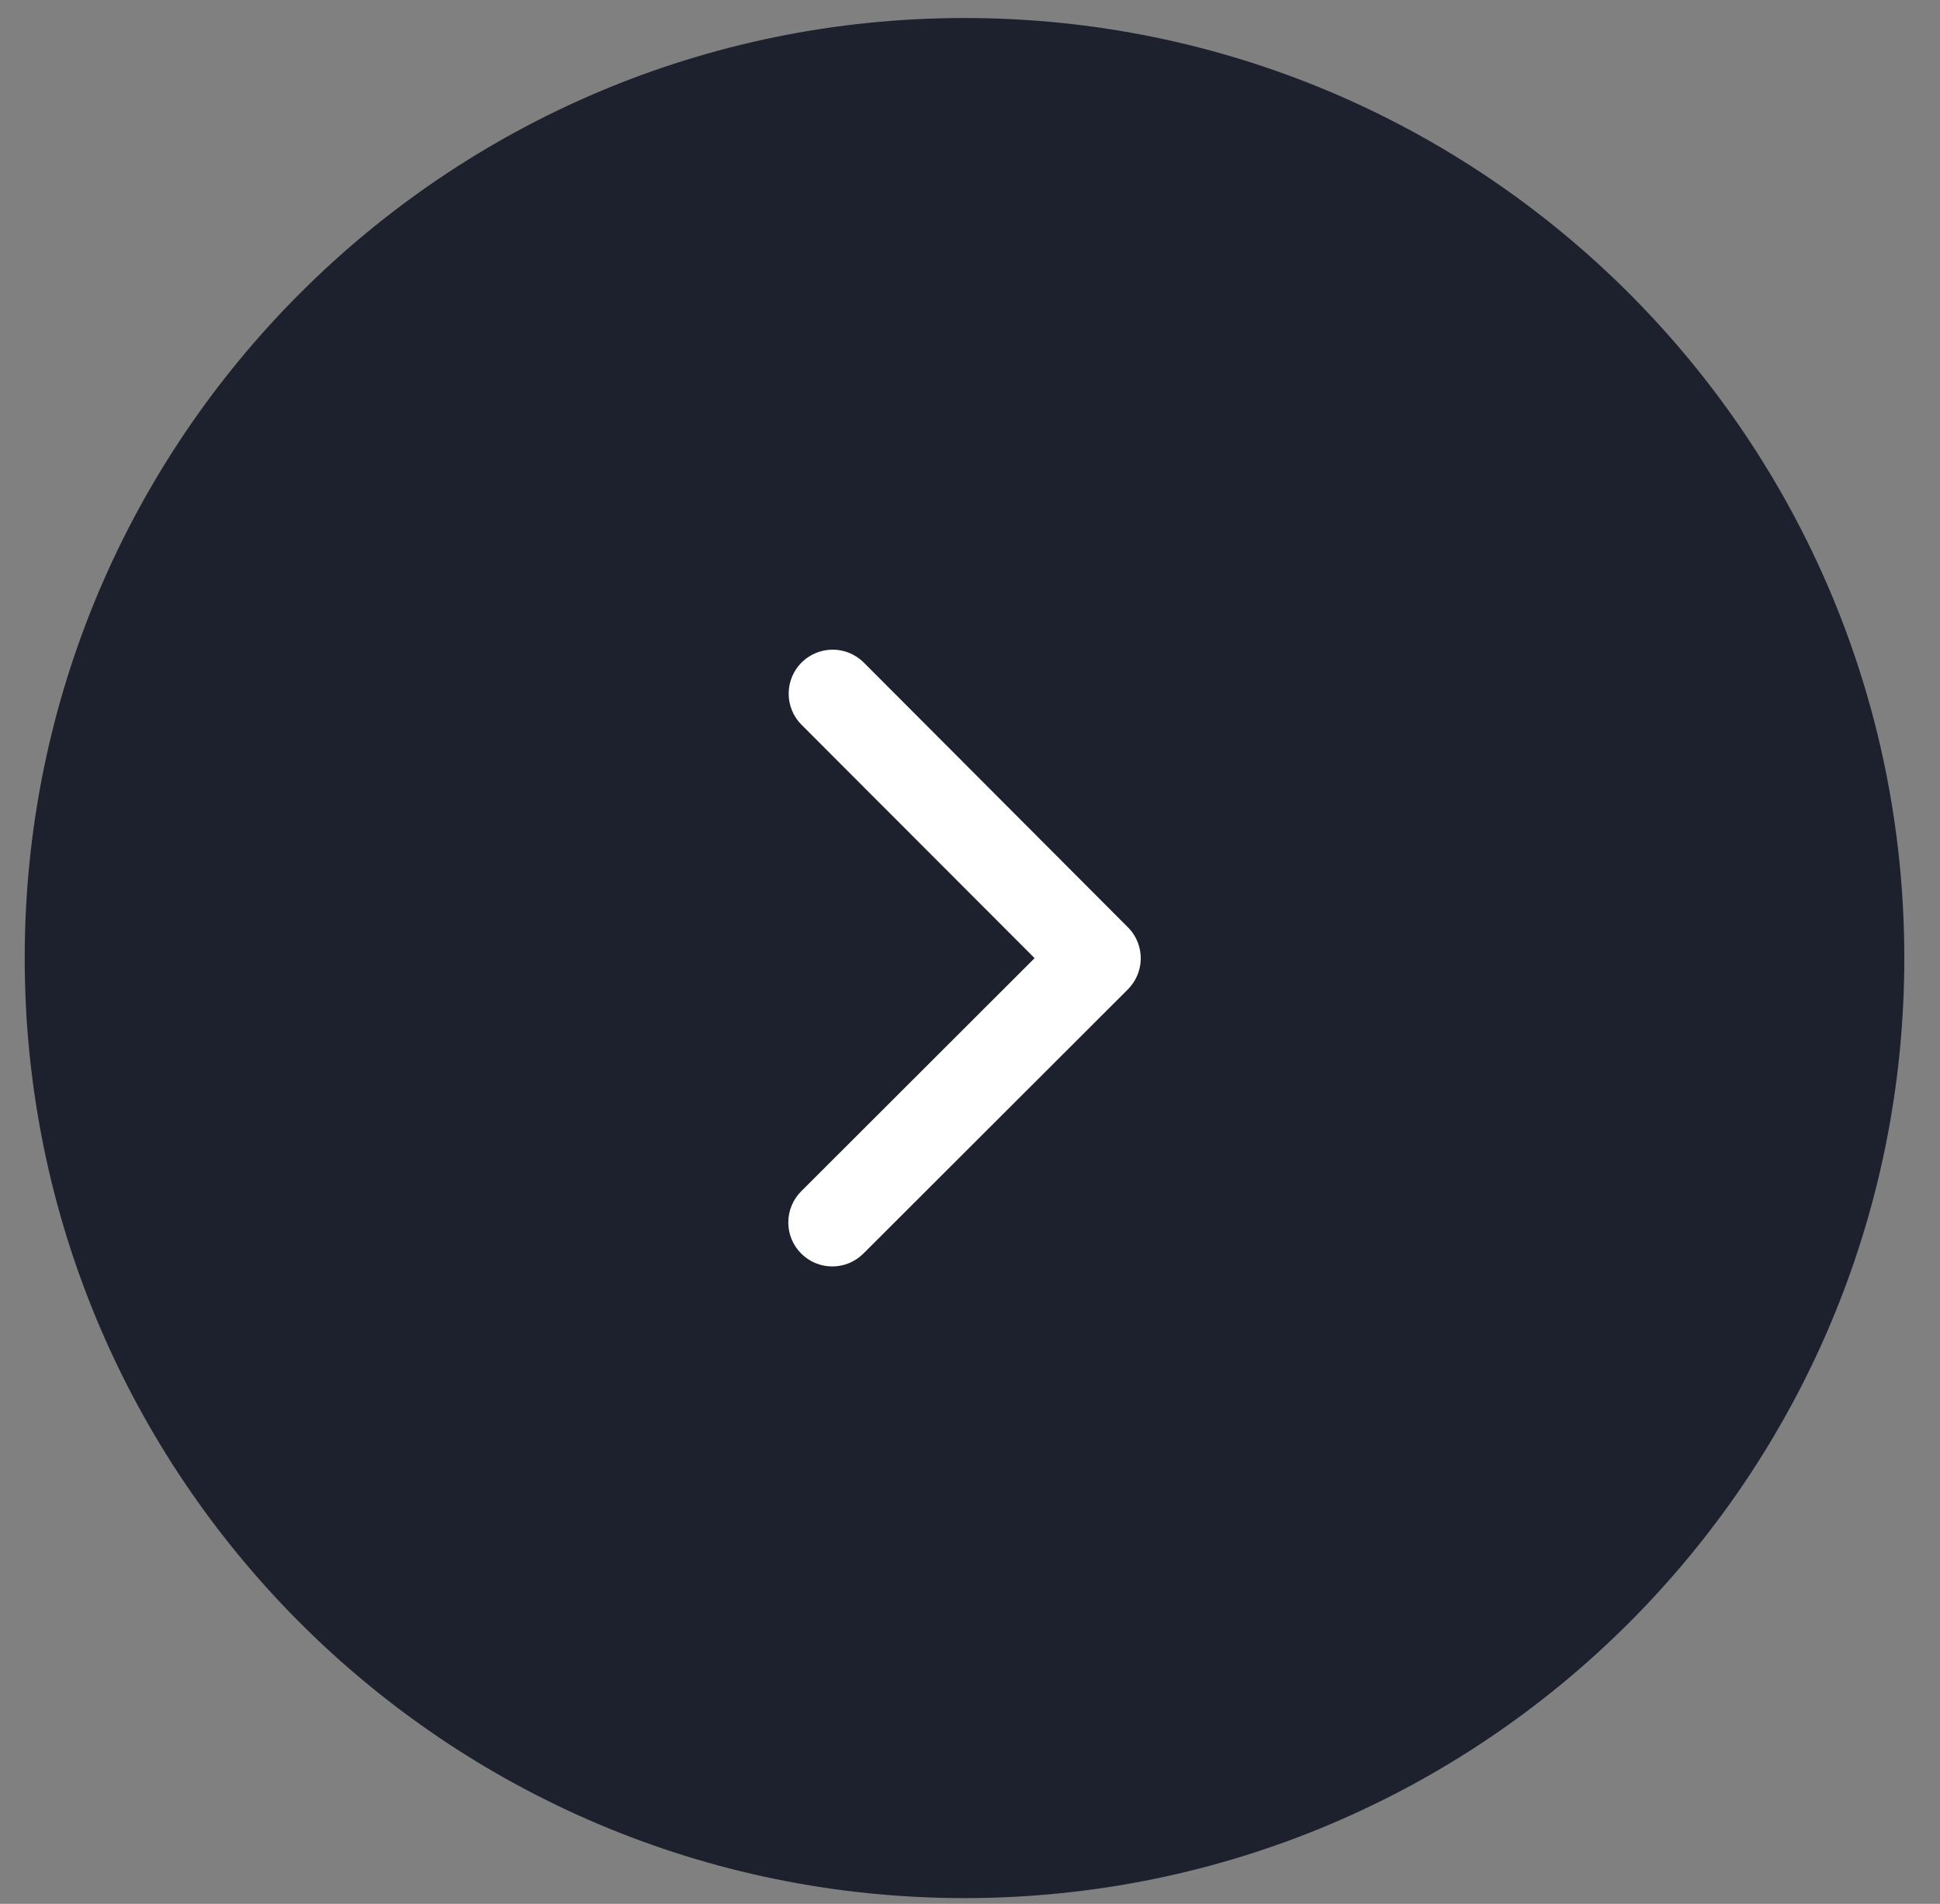 <svg width="53" height="52" viewBox="0 0 53 52" fill="none" xmlns="http://www.w3.org/2000/svg">
<rect x="0" y="0" width="53" height="52" fill="#808080" stroke="none"/>
<path d="M52.025 26.167C52.025 40.347 40.53 51.842 26.35 51.842C12.17 51.842 0.675 40.347 0.675 26.167C0.675 11.987 12.17 0.492 26.35 0.492C40.53 0.492 52.025 11.987 52.025 26.167Z" fill="#1D202D"/>
<path d="M28.265 26.17L21.888 32.538C21.776 32.65 21.688 32.782 21.627 32.928C21.567 33.074 21.536 33.23 21.536 33.388C21.536 33.546 21.567 33.702 21.627 33.848C21.688 33.994 21.776 34.126 21.888 34.238C22 34.35 22.132 34.438 22.278 34.499C22.424 34.559 22.58 34.59 22.738 34.59C22.896 34.59 23.052 34.559 23.198 34.499C23.344 34.438 23.476 34.35 23.588 34.238L30.814 27.022C31.032 26.803 31.158 26.508 31.165 26.199C31.171 25.89 31.058 25.59 30.849 25.362L23.598 18.096C23.372 17.871 23.067 17.744 22.748 17.744C22.429 17.744 22.123 17.871 21.898 18.096C21.672 18.322 21.546 18.627 21.546 18.946C21.546 19.265 21.672 19.571 21.898 19.796L28.265 26.17Z" fill="white"/>
</svg>
